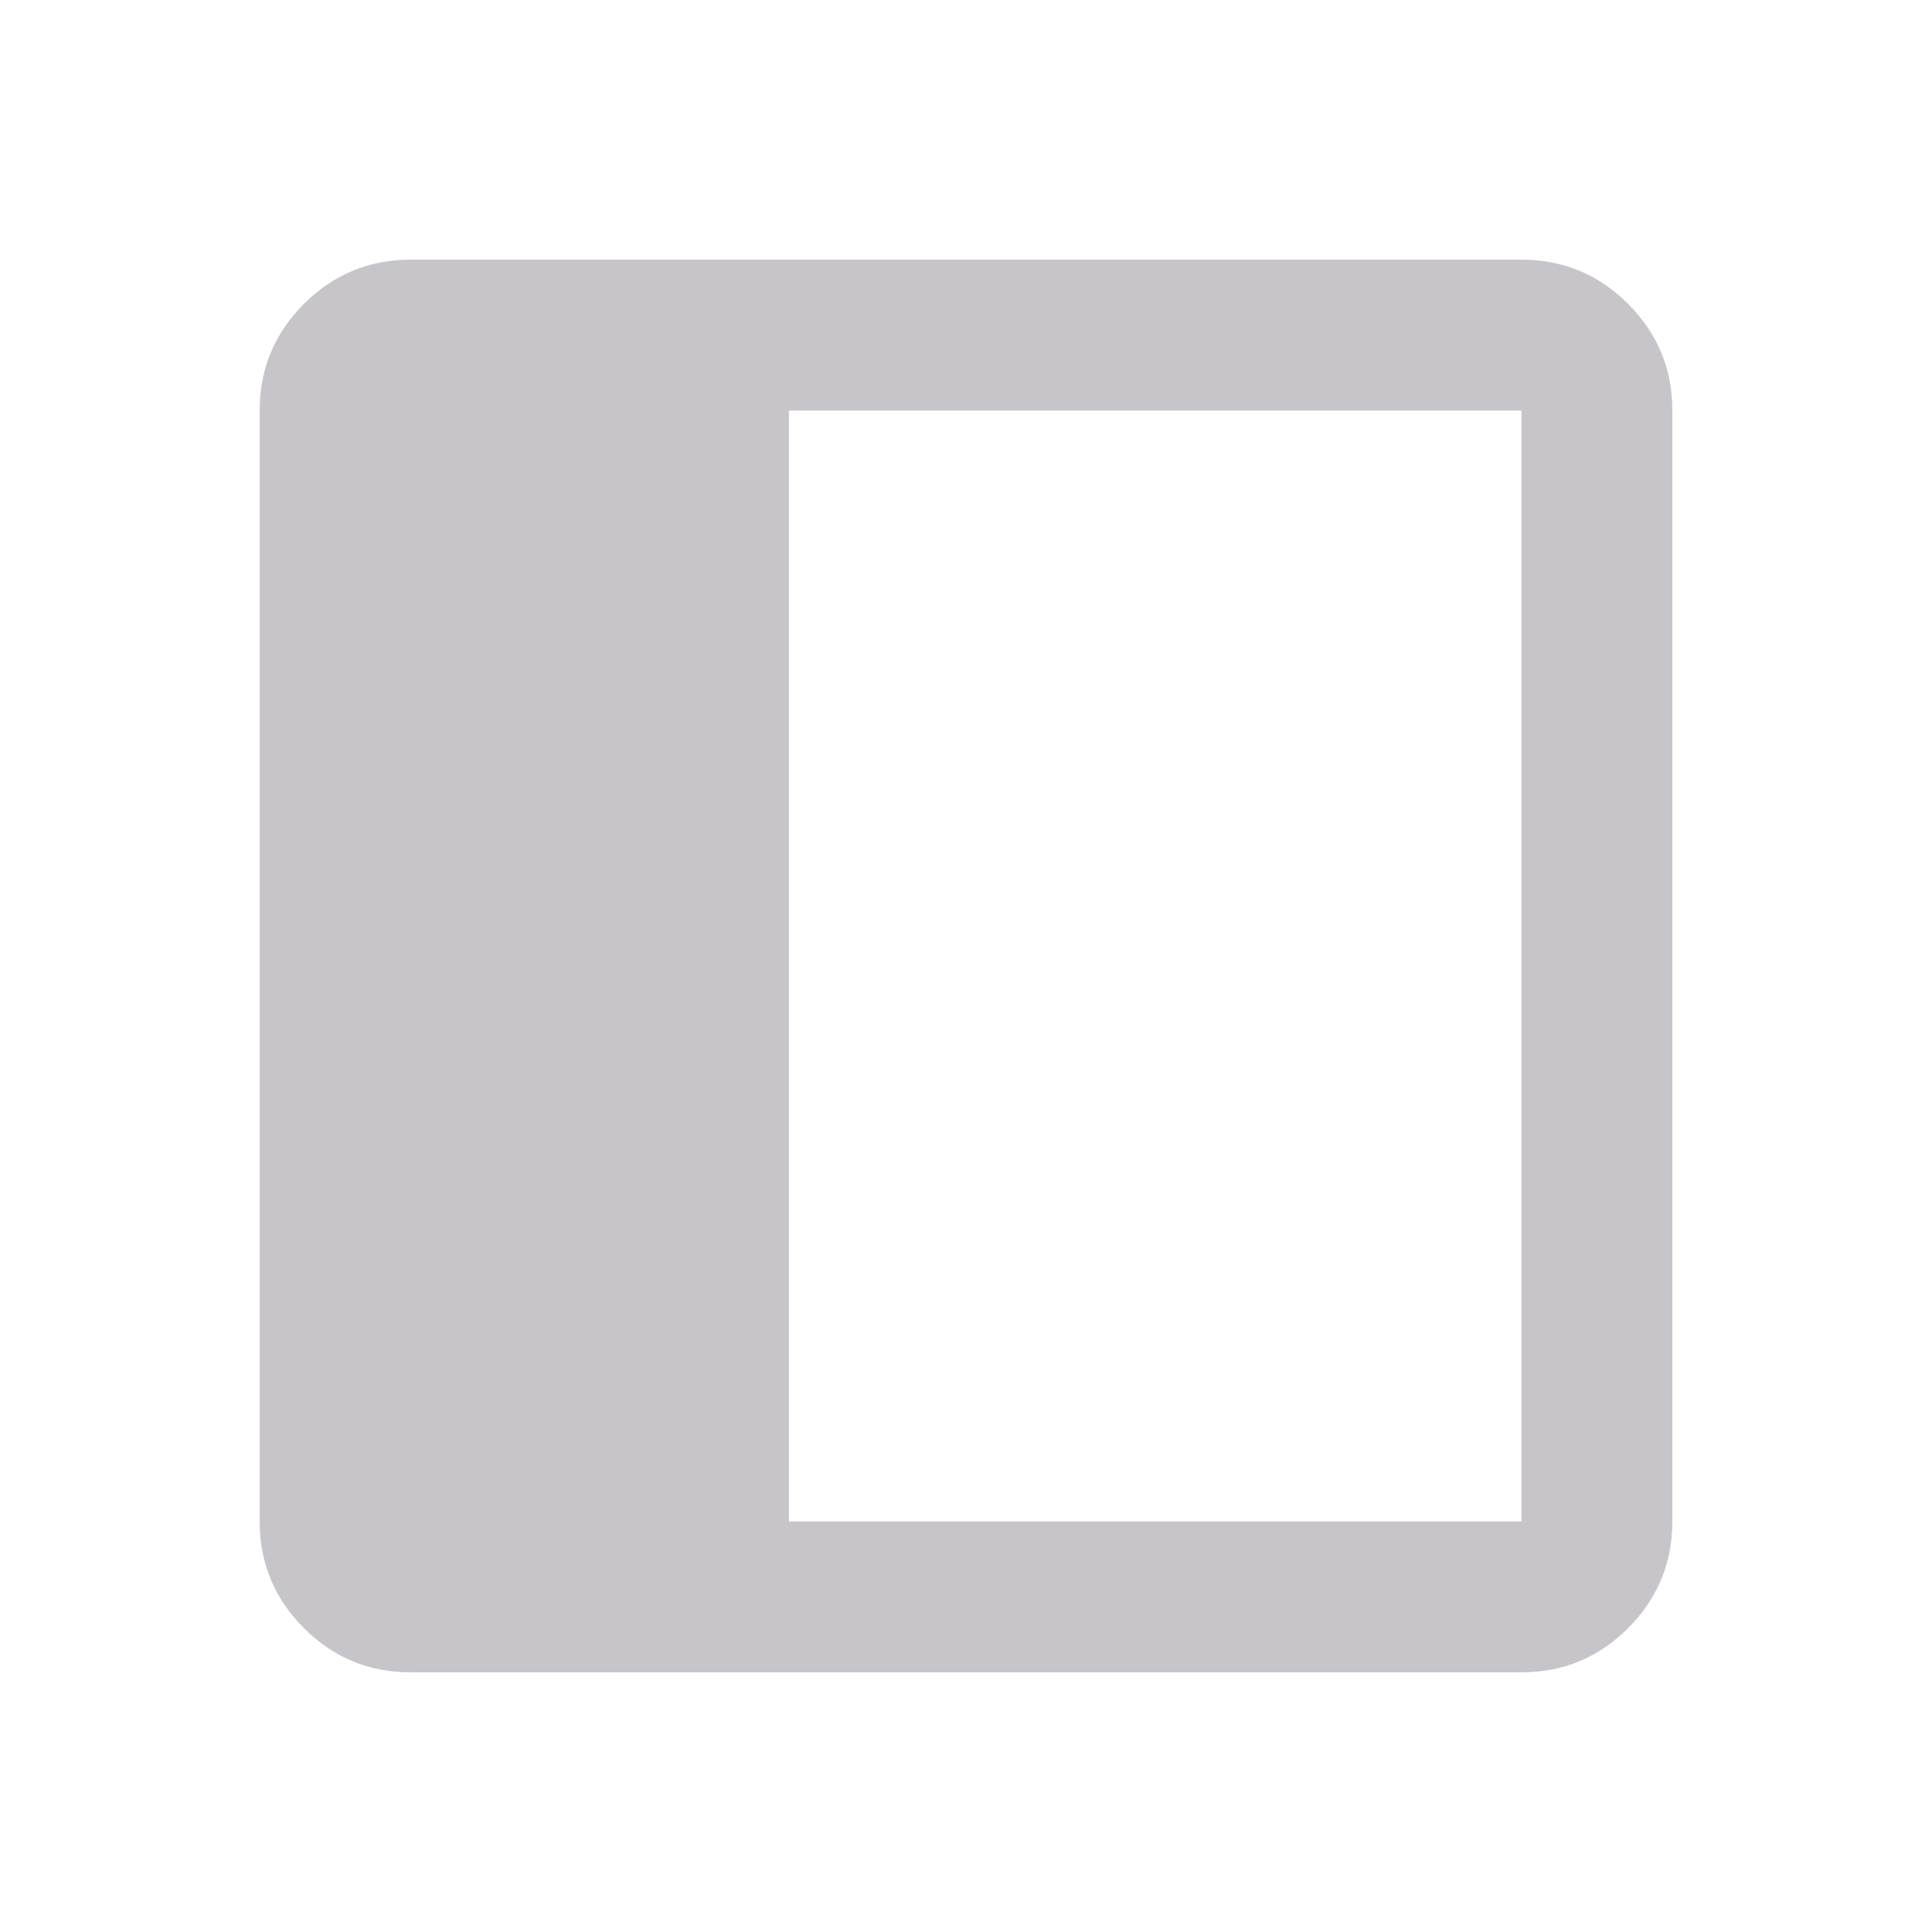 <svg width="20" height="20" viewBox="0 0 20 20" fill="none" xmlns="http://www.w3.org/2000/svg">
<path d="M4.25 17.312C3.82 17.312 3.452 17.16 3.146 16.854C2.84 16.548 2.688 16.18 2.688 15.75V4.25C2.688 3.82 2.84 3.452 3.146 3.146C3.452 2.84 3.82 2.688 4.25 2.688H15.75C16.18 2.688 16.548 2.84 16.854 3.146C17.16 3.452 17.312 3.82 17.312 4.25V15.75C17.312 16.18 17.16 16.548 16.854 16.854C16.548 17.16 16.18 17.312 15.75 17.312H4.25ZM8.167 15.75H15.75V4.25H8.167V15.75Z" fill="#C7C5C9"/>
</svg>
